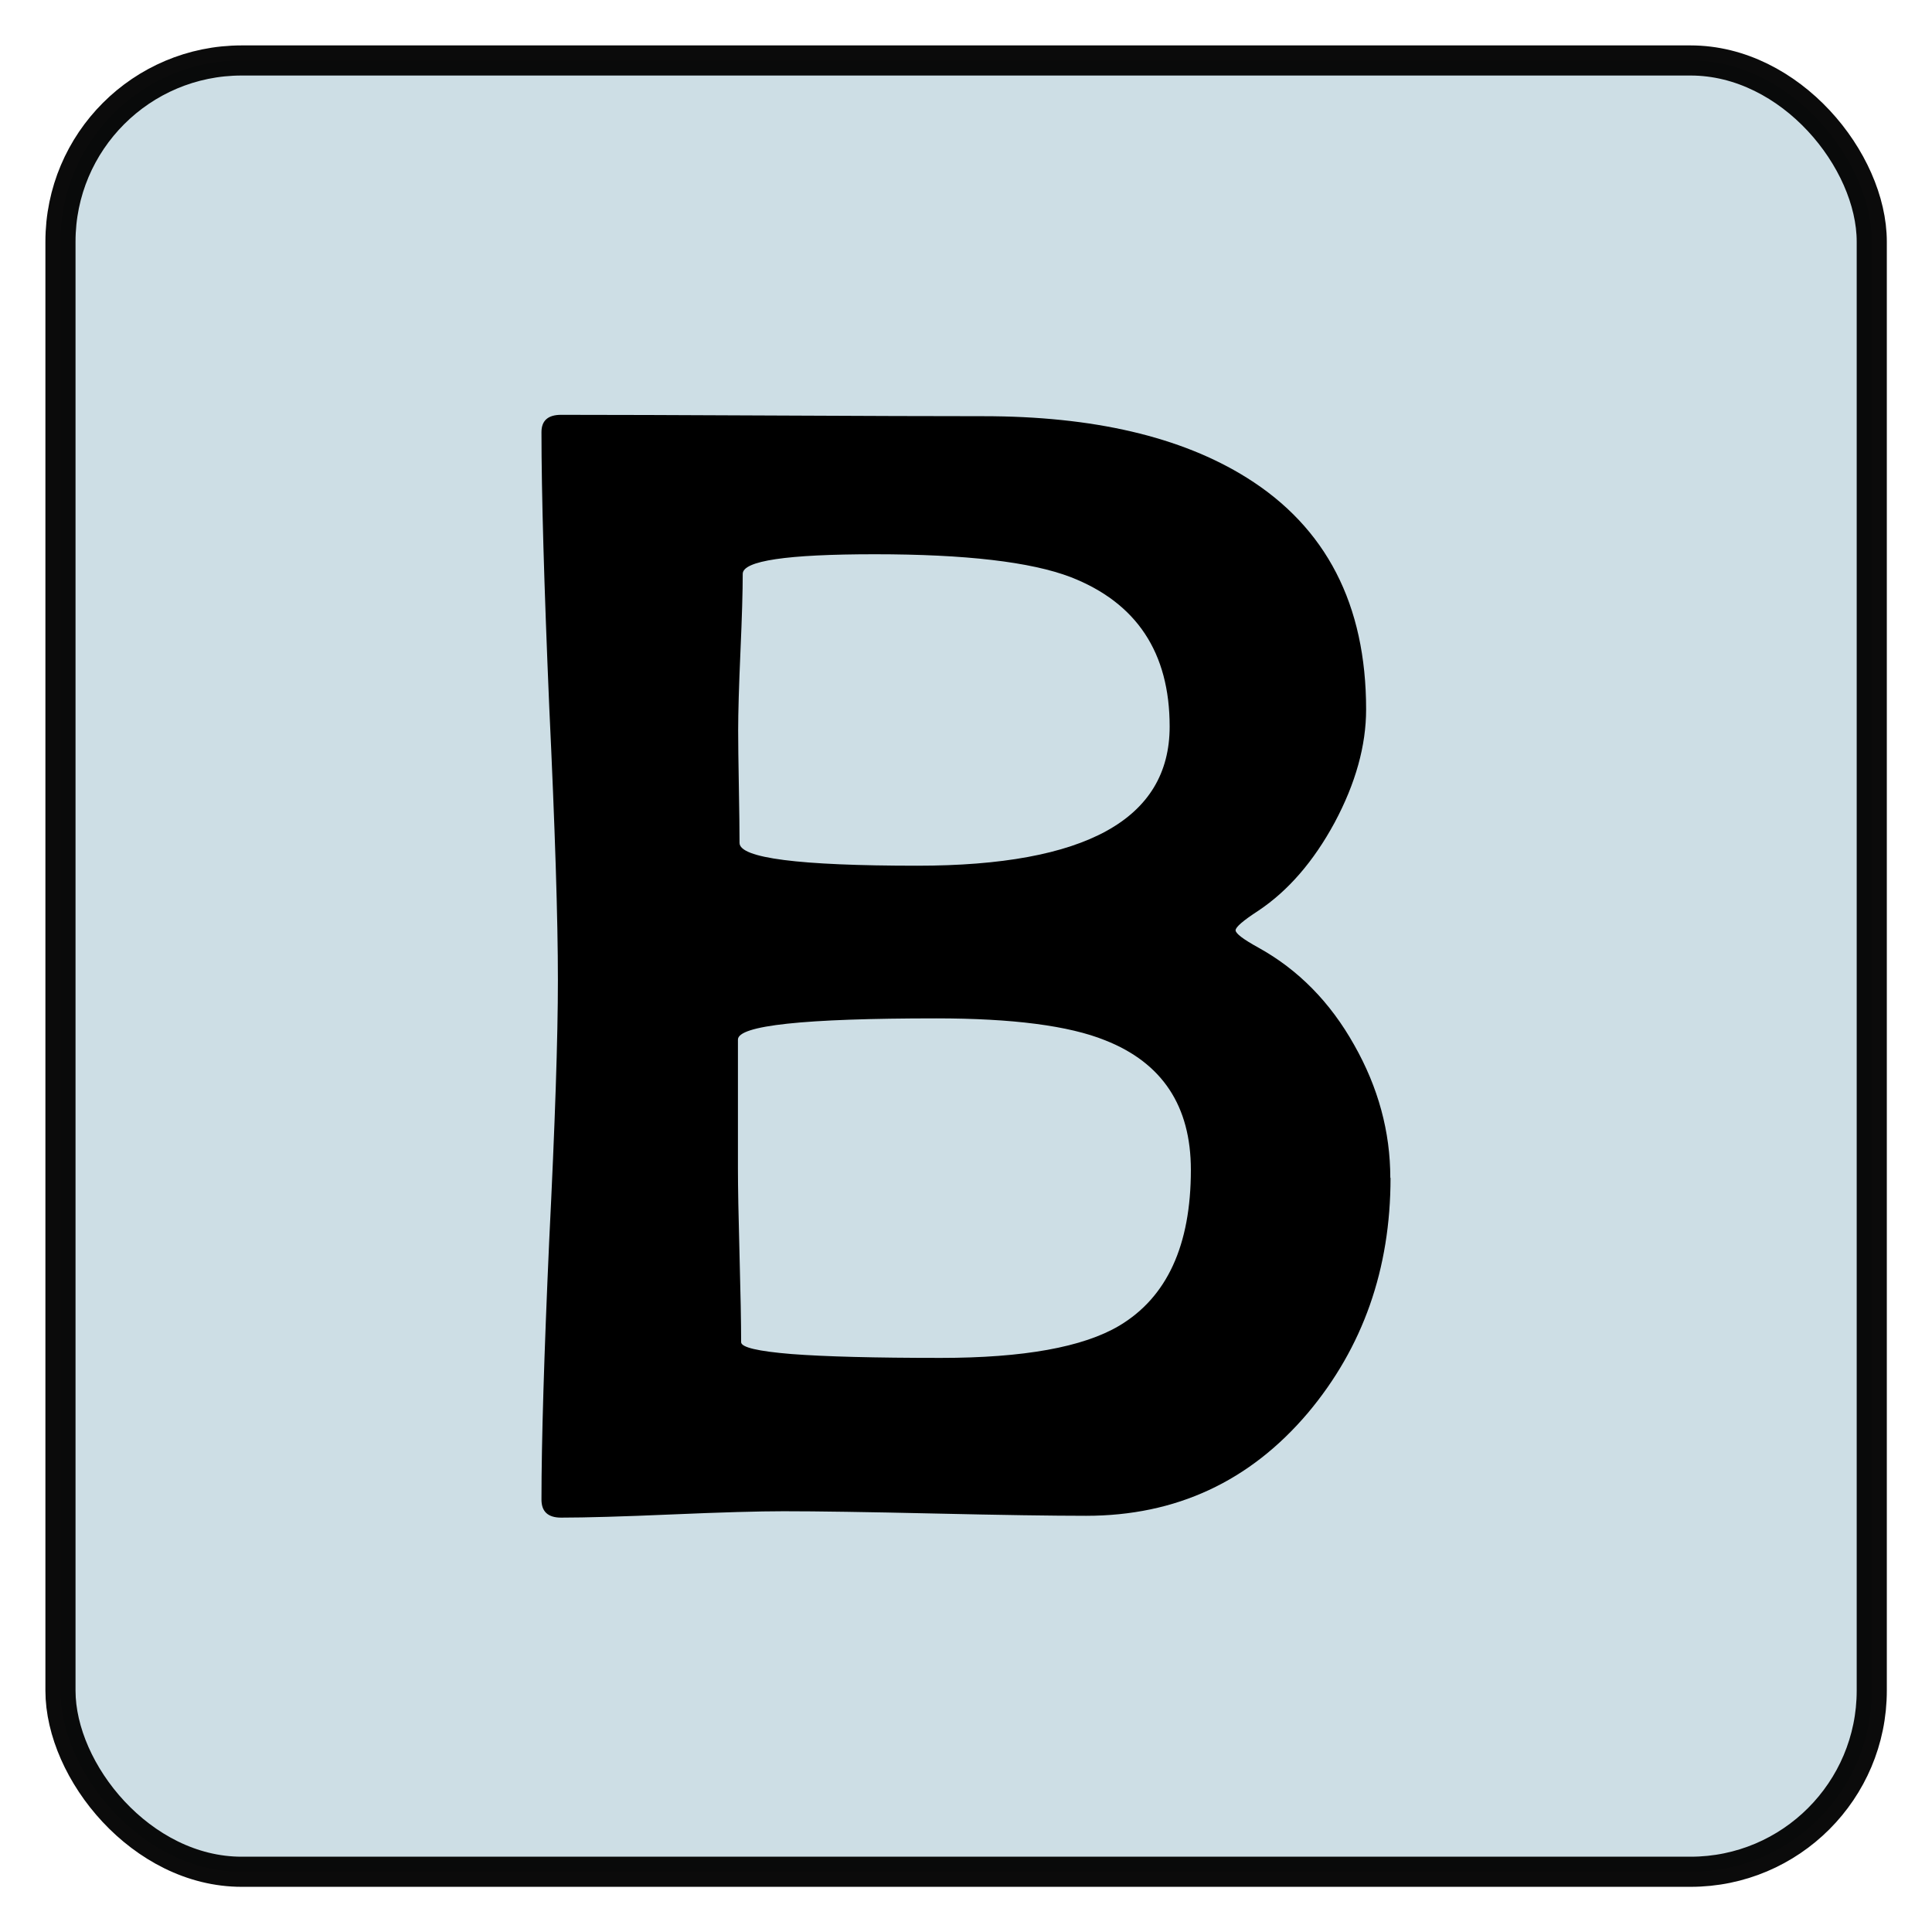 <?xml version="1.0" encoding="UTF-8" standalone="no"?>
<svg
   xmlns:osb="http://www.openswatchbook.org/uri/2009/osb"
   xmlns:dc="http://purl.org/dc/elements/1.1/"
   xmlns:cc="http://creativecommons.org/ns#"
   xmlns:rdf="http://www.w3.org/1999/02/22-rdf-syntax-ns#"
   xmlns:svg="http://www.w3.org/2000/svg"
   xmlns="http://www.w3.org/2000/svg"
   xmlns:sodipodi="http://sodipodi.sourceforge.net/DTD/sodipodi-0.dtd"
   xmlns:inkscape="http://www.inkscape.org/namespaces/inkscape"
   width="32"
   height="32"
   viewBox="0 0 8.467 8.467"
   version="1.1"
   id="svg8"
   inkscape:version="1.0.1 (3bc2e813f5, 2020-09-07)"
   sodipodi:docname="2.svg">
  <defs
     id="defs2">
    <linearGradient
       id="linearGradient3523"
       osb:paint="solid">
      <stop
         style="stop-color:#000000;stop-opacity:1;"
         offset="0"
         id="stop3521" />
    </linearGradient>
    <linearGradient
       id="linearGradient864"
       osb:paint="solid">
      <stop
         style="stop-color:#000000;stop-opacity:1;"
         offset="0"
         id="stop862" />
    </linearGradient>
  </defs>
  <sodipodi:namedview
     id="base"
     pagecolor="#ffffff"
     bordercolor="#666666"
     borderopacity="1.0"
     inkscape:pageopacity="0.0"
     inkscape:pageshadow="2"
     inkscape:zoom="11.313708"
     inkscape:cx="18.953398"
     inkscape:cy="17.189533"
     inkscape:document-units="px"
     inkscape:current-layer="layer1"
     inkscape:document-rotation="0"
     showgrid="false"
     units="px"
     inkscape:window-width="1600"
     inkscape:window-height="837"
     inkscape:window-x="-8"
     inkscape:window-y="-8"
     inkscape:window-maximized="1" />
  <g
     inkscape:label="Слой 1"
     inkscape:groupmode="layer"
     id="layer1">
    <rect
       style="opacity:0.975;fill:#ccdde4;fill-opacity:1;stroke:#000000;stroke-width:0.132;stroke-linecap:round;stroke-linejoin:bevel;stroke-miterlimit:4;stroke-dasharray:none;stroke-dashoffset:0;stroke-opacity:0.98;image-rendering:auto"
       id="rect1510"
       width="7.938"
       height="7.938"
       x="0.265"
       y="0.265"
       rx="0.794"
       ry="0.794" />
    <g
       aria-label="B"
       id="text856"
       style="font-style:normal;font-weight:normal;font-size:10.583px;line-height:1.25;font-family:sans-serif;fill:#000000;fill-opacity:1;stroke:none;stroke-width:0.265">
      <path
         d="m 6.094,5.162 q 0,0.599 -0.362,1.03 Q 5.35,6.643 4.76,6.643 q -0.22,0 -0.665,-0.01 -0.441,-0.01 -0.661,-0.01 -0.162,0 -0.489,0.014 -0.324,0.014 -0.486,0.014 -0.086,0 -0.086,-0.079 0,-0.379 0.034,-1.137 0.038,-0.761 0.038,-1.14 0,-0.4 -0.038,-1.199 -0.034,-0.803 -0.034,-1.202 0,-0.076 0.086,-0.076 0.307,0 0.923,0.003 0.617,0.003 0.927,0.003 0.723,0 1.154,0.269 0.524,0.327 0.524,1.016 0,0.238 -0.138,0.496 -0.138,0.255 -0.334,0.386 -0.1,0.065 -0.1,0.086 0,0.021 0.1,0.076 0.262,0.145 0.42,0.427 0.158,0.279 0.158,0.582 z M 5.126,3.184 q 0,-0.486 -0.434,-0.655 -0.262,-0.1 -0.858,-0.1 -0.579,0 -0.579,0.086 0,0.114 -0.01,0.341 -0.01,0.227 -0.01,0.345 0,0.079 0.003,0.245 0.003,0.165 0.003,0.248 0,0.1 0.779,0.1 1.106,0 1.106,-0.61 z m 0.093,1.943 q 0,-0.42 -0.376,-0.568 -0.238,-0.096 -0.741,-0.096 -0.868,0 -0.868,0.093 v 0.565 q 0,0.124 0.007,0.379 0.007,0.255 0.007,0.382 0,0.034 0.22,0.052 0.22,0.017 0.655,0.017 0.544,0 0.782,-0.141 Q 5.219,5.623 5.219,5.127 Z"
         style="font-style:normal;font-variant:normal;font-weight:normal;font-stretch:normal;font-size:7.056px;font-family:'Berlin Sans FB';-inkscape-font-specification:'Berlin Sans FB';stroke-width:0.265"
         id="path861" />
    </g>
  </g>
</svg>
